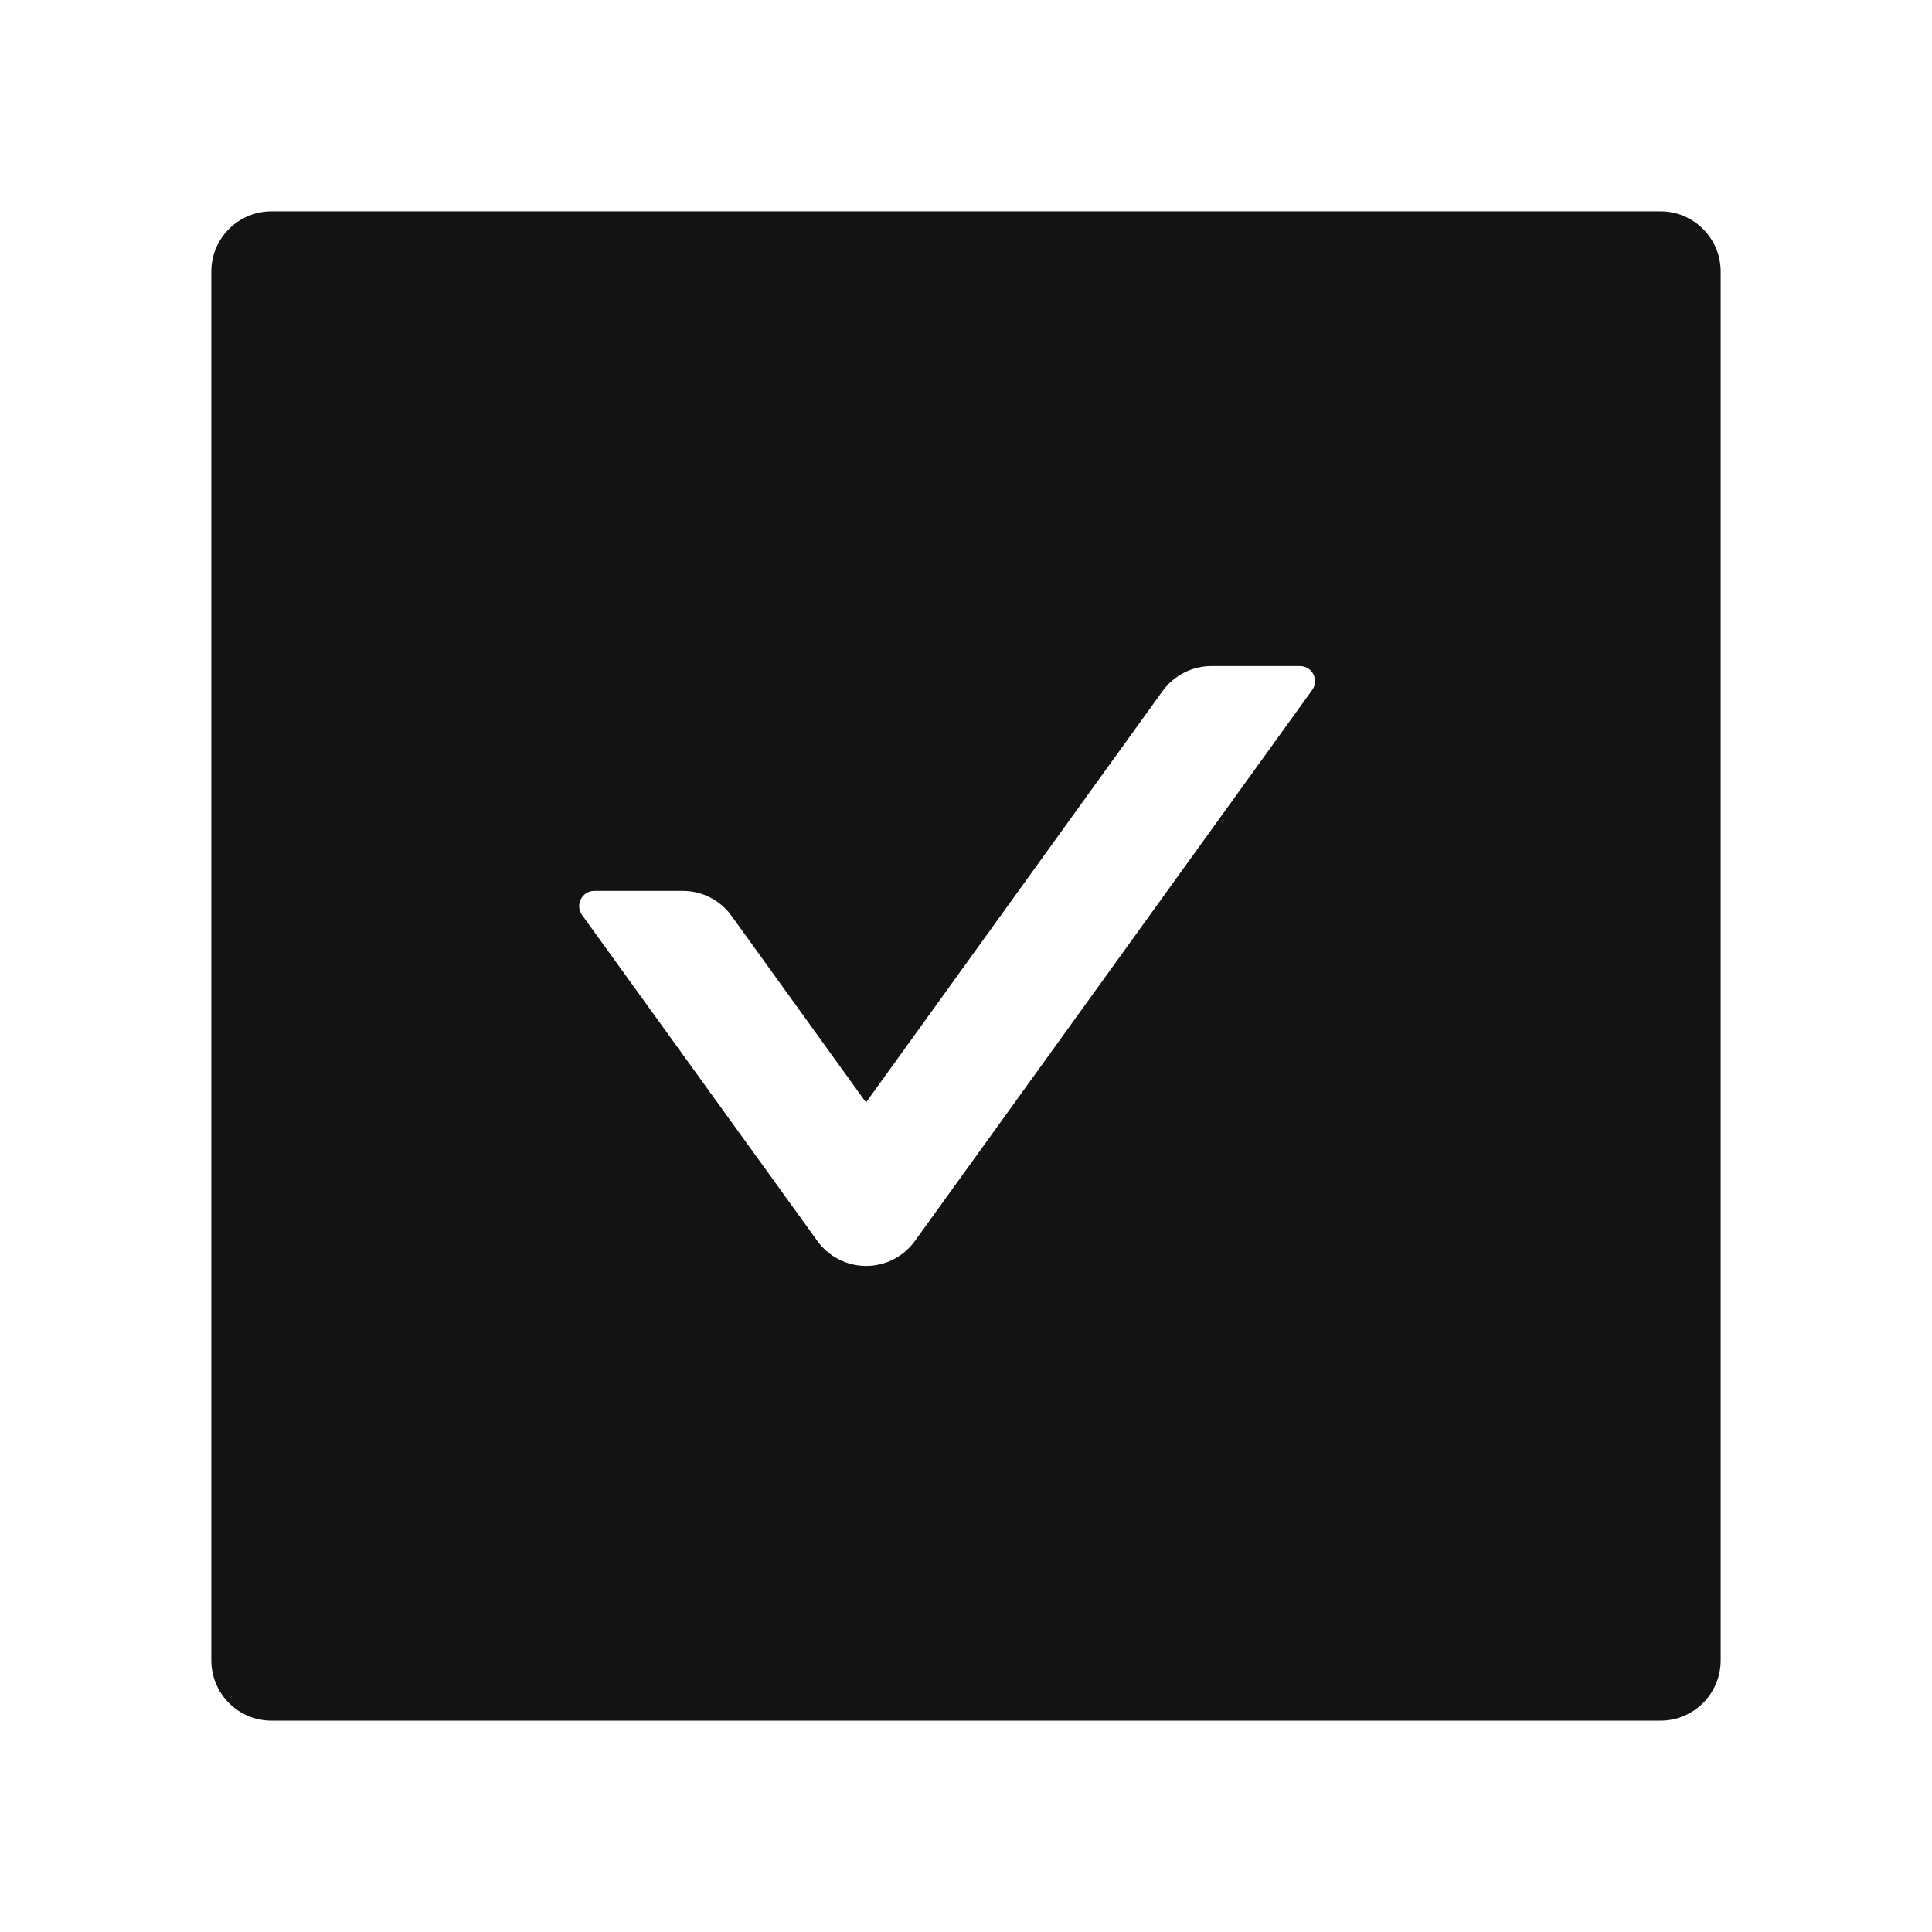 <svg width="16" height="16" viewBox="0 0 16 16" fill="none" xmlns="http://www.w3.org/2000/svg">
<path d="M13.75 1.75H2.25C1.973 1.75 1.75 1.973 1.75 2.25V13.75C1.75 14.027 1.973 14.25 2.25 14.25H13.75C14.027 14.25 14.25 14.027 14.25 13.75V2.25C14.25 1.973 14.027 1.75 13.75 1.75ZM10.867 5.714L7.577 10.277C7.531 10.341 7.47 10.393 7.4 10.429C7.329 10.465 7.252 10.484 7.173 10.484C7.094 10.484 7.016 10.465 6.946 10.429C6.875 10.393 6.815 10.341 6.769 10.277L4.82 7.577C4.761 7.494 4.82 7.378 4.922 7.378H5.655C5.814 7.378 5.966 7.455 6.059 7.586L7.172 9.13L9.628 5.723C9.722 5.594 9.872 5.516 10.033 5.516H10.766C10.867 5.516 10.927 5.631 10.867 5.714Z" fill="#131313"/>
</svg>
